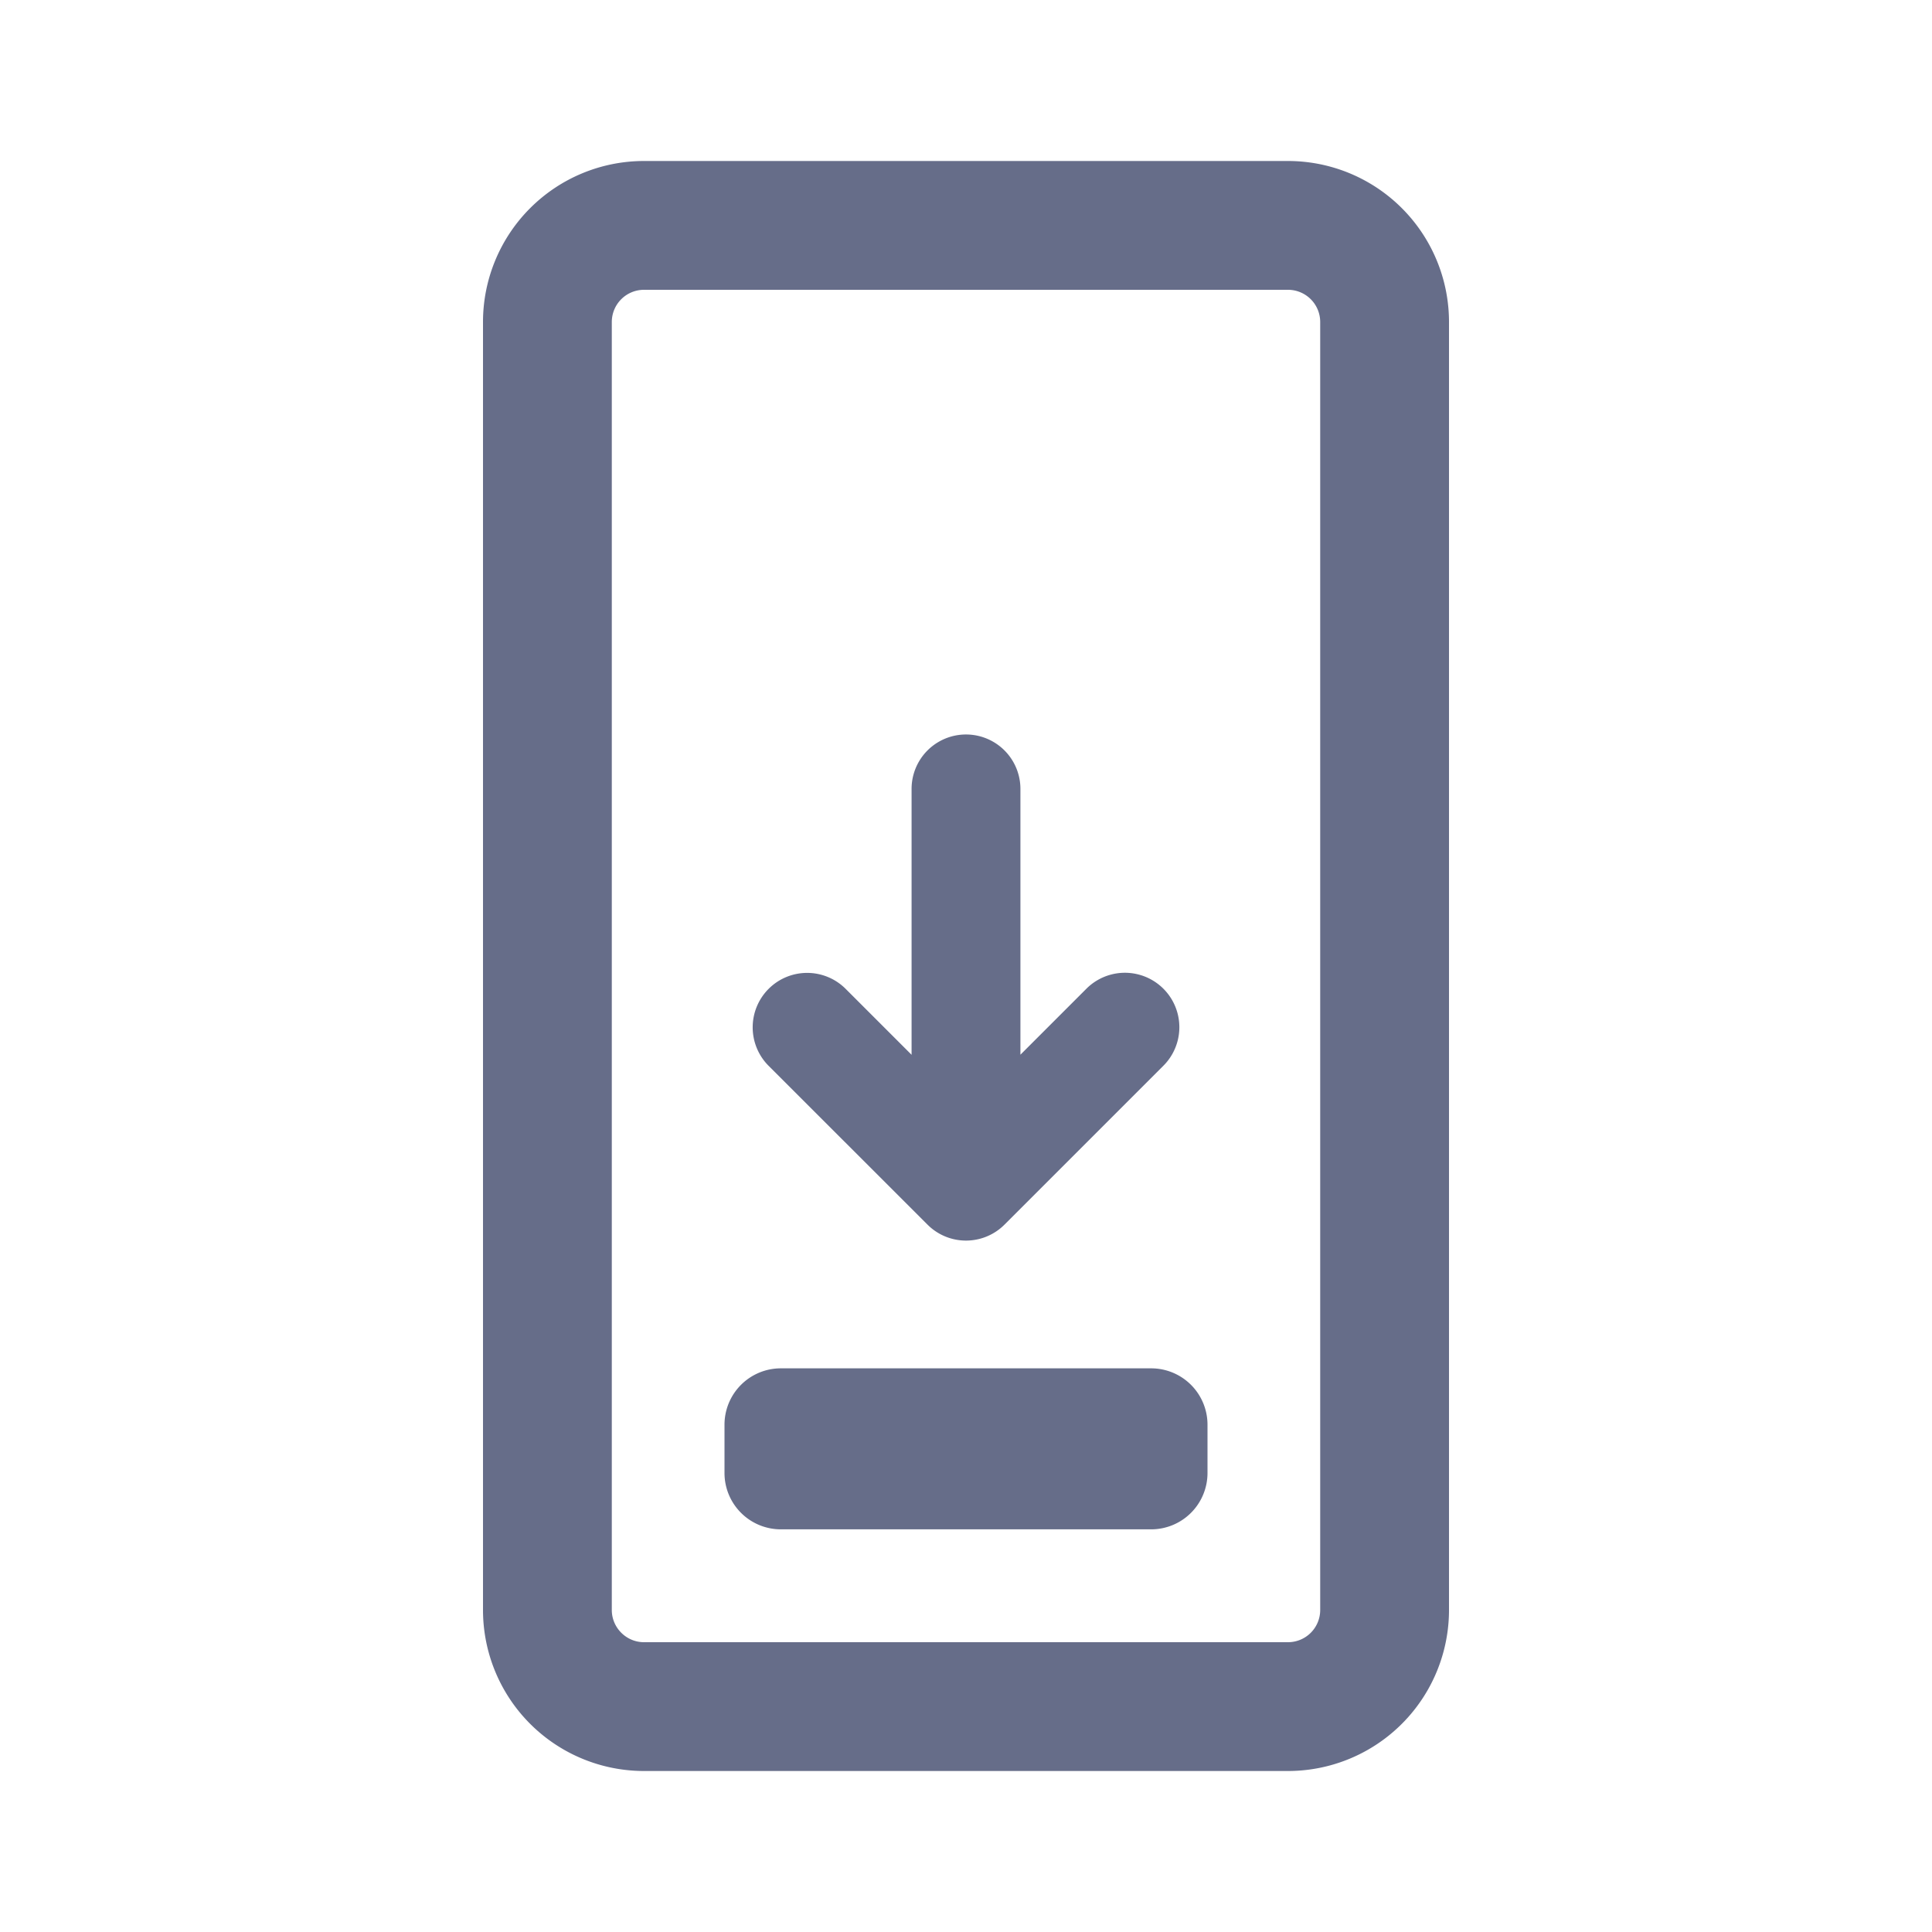 <svg xmlns="http://www.w3.org/2000/svg" fill="none" viewBox="0 0 24 24"><path fill="#666D89" fill-rule="evenodd" d="M16 3.6H8a.4.4 0 0 0-.4.4v16c0 .22.18.4.4.4h8a.4.4 0 0 0 .4-.4V4a.4.4 0 0 0-.4-.4ZM8 2a2 2 0 0 0-2 2v16a2 2 0 0 0 2 2h8a2 2 0 0 0 2-2V4a2 2 0 0 0-2-2H8Zm1 15.698a.7.7 0 0 1 .7-.7h4.6a.7.7 0 0 1 .7.7v.6a.7.7 0 0 1-.7.7H9.7a.7.7 0 0 1-.7-.7v-.6ZM11.324 9.8a.676.676 0 1 1 1.352 0v3.302l.82-.82a.676.676 0 0 1 .956.957l-1.974 1.974a.676.676 0 0 1-.956 0L9.548 13.24a.676.676 0 0 1 .957-.956l.819.819V9.8Z" clip-rule="evenodd"/></svg>